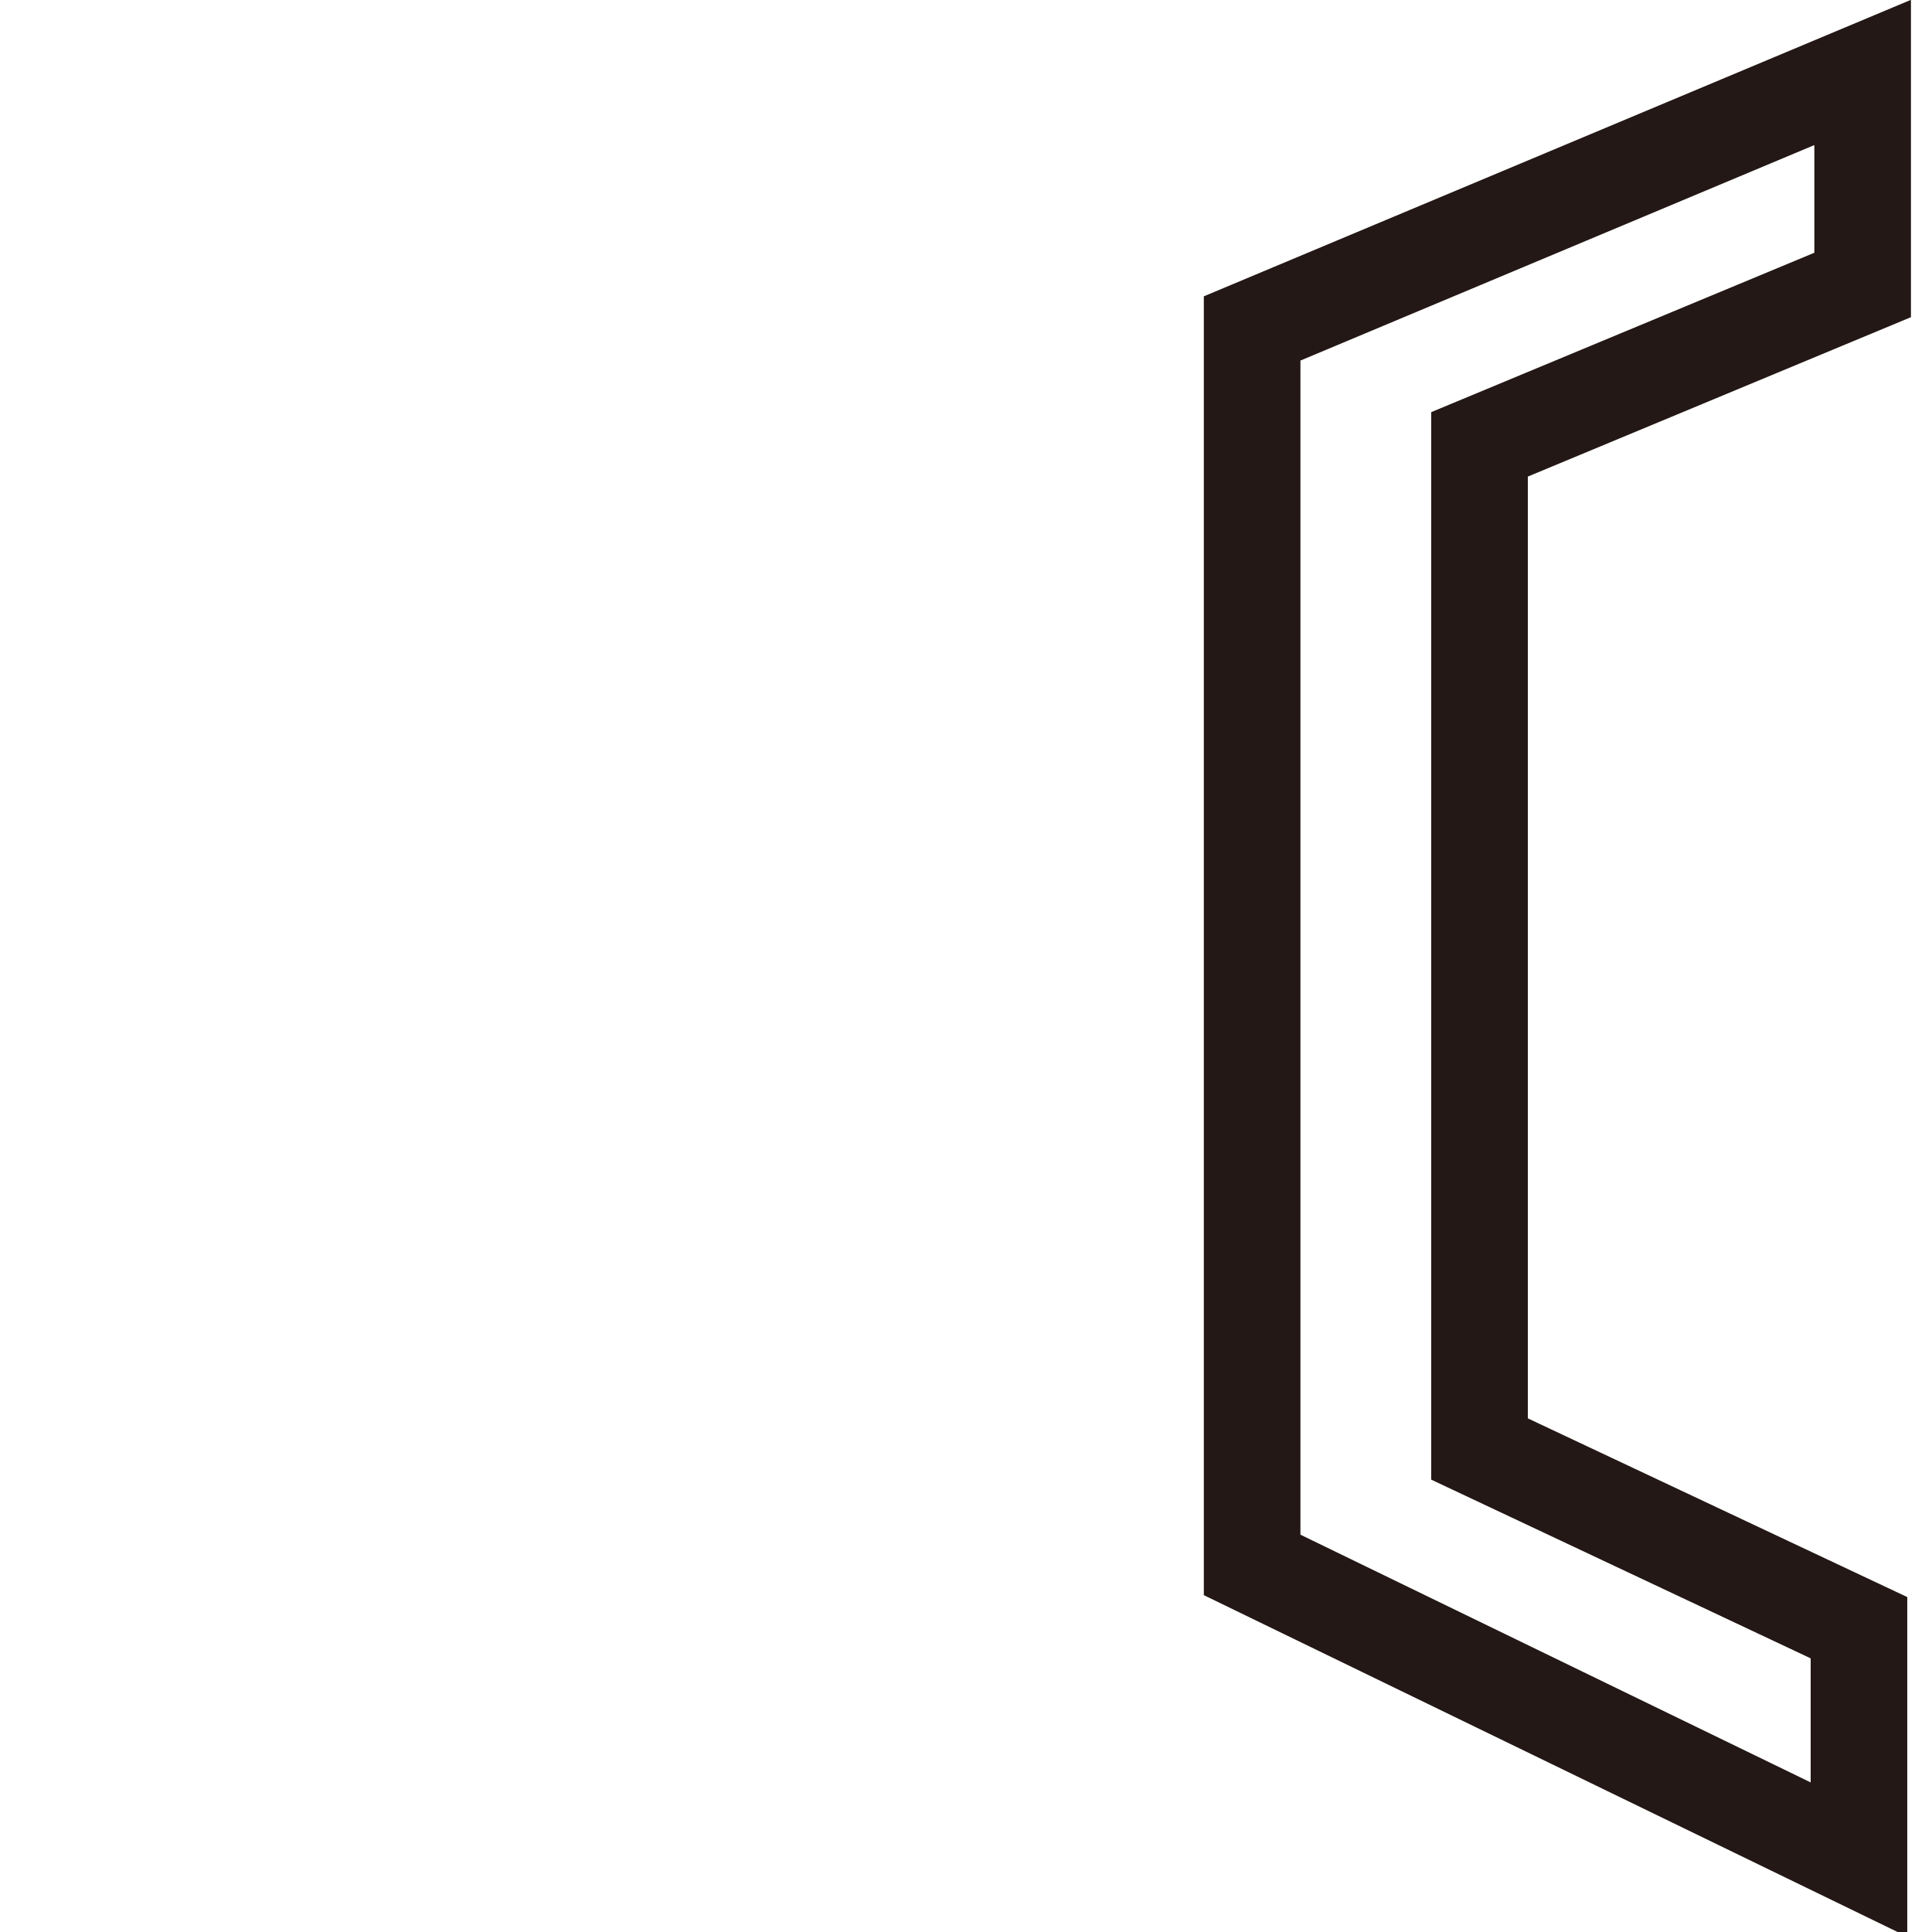 <svg xmlns="http://www.w3.org/2000/svg" viewBox="0 0 100 100"><defs><style>.a{stroke:#231815;}</style></defs><path id="〔" class="a" fill="none" stroke-width="5" d="M 96.41,3.75 C 96.41,3.75 64.81,17.00 64.81,17.00 64.81,17.00 64.81,81.00 64.81,81.00 64.81,81.00 96.22,96.25 96.22,96.25 96.22,96.25 96.22,84.25 96.22,84.25 96.22,84.25 76.58,75.00 76.58,75.00 76.58,75.00 76.58,23.00 76.58,23.00 76.58,23.00 96.41,14.75 96.41,14.75 96.41,14.75 96.41,3.75 96.41,3.75 Z" /></svg>